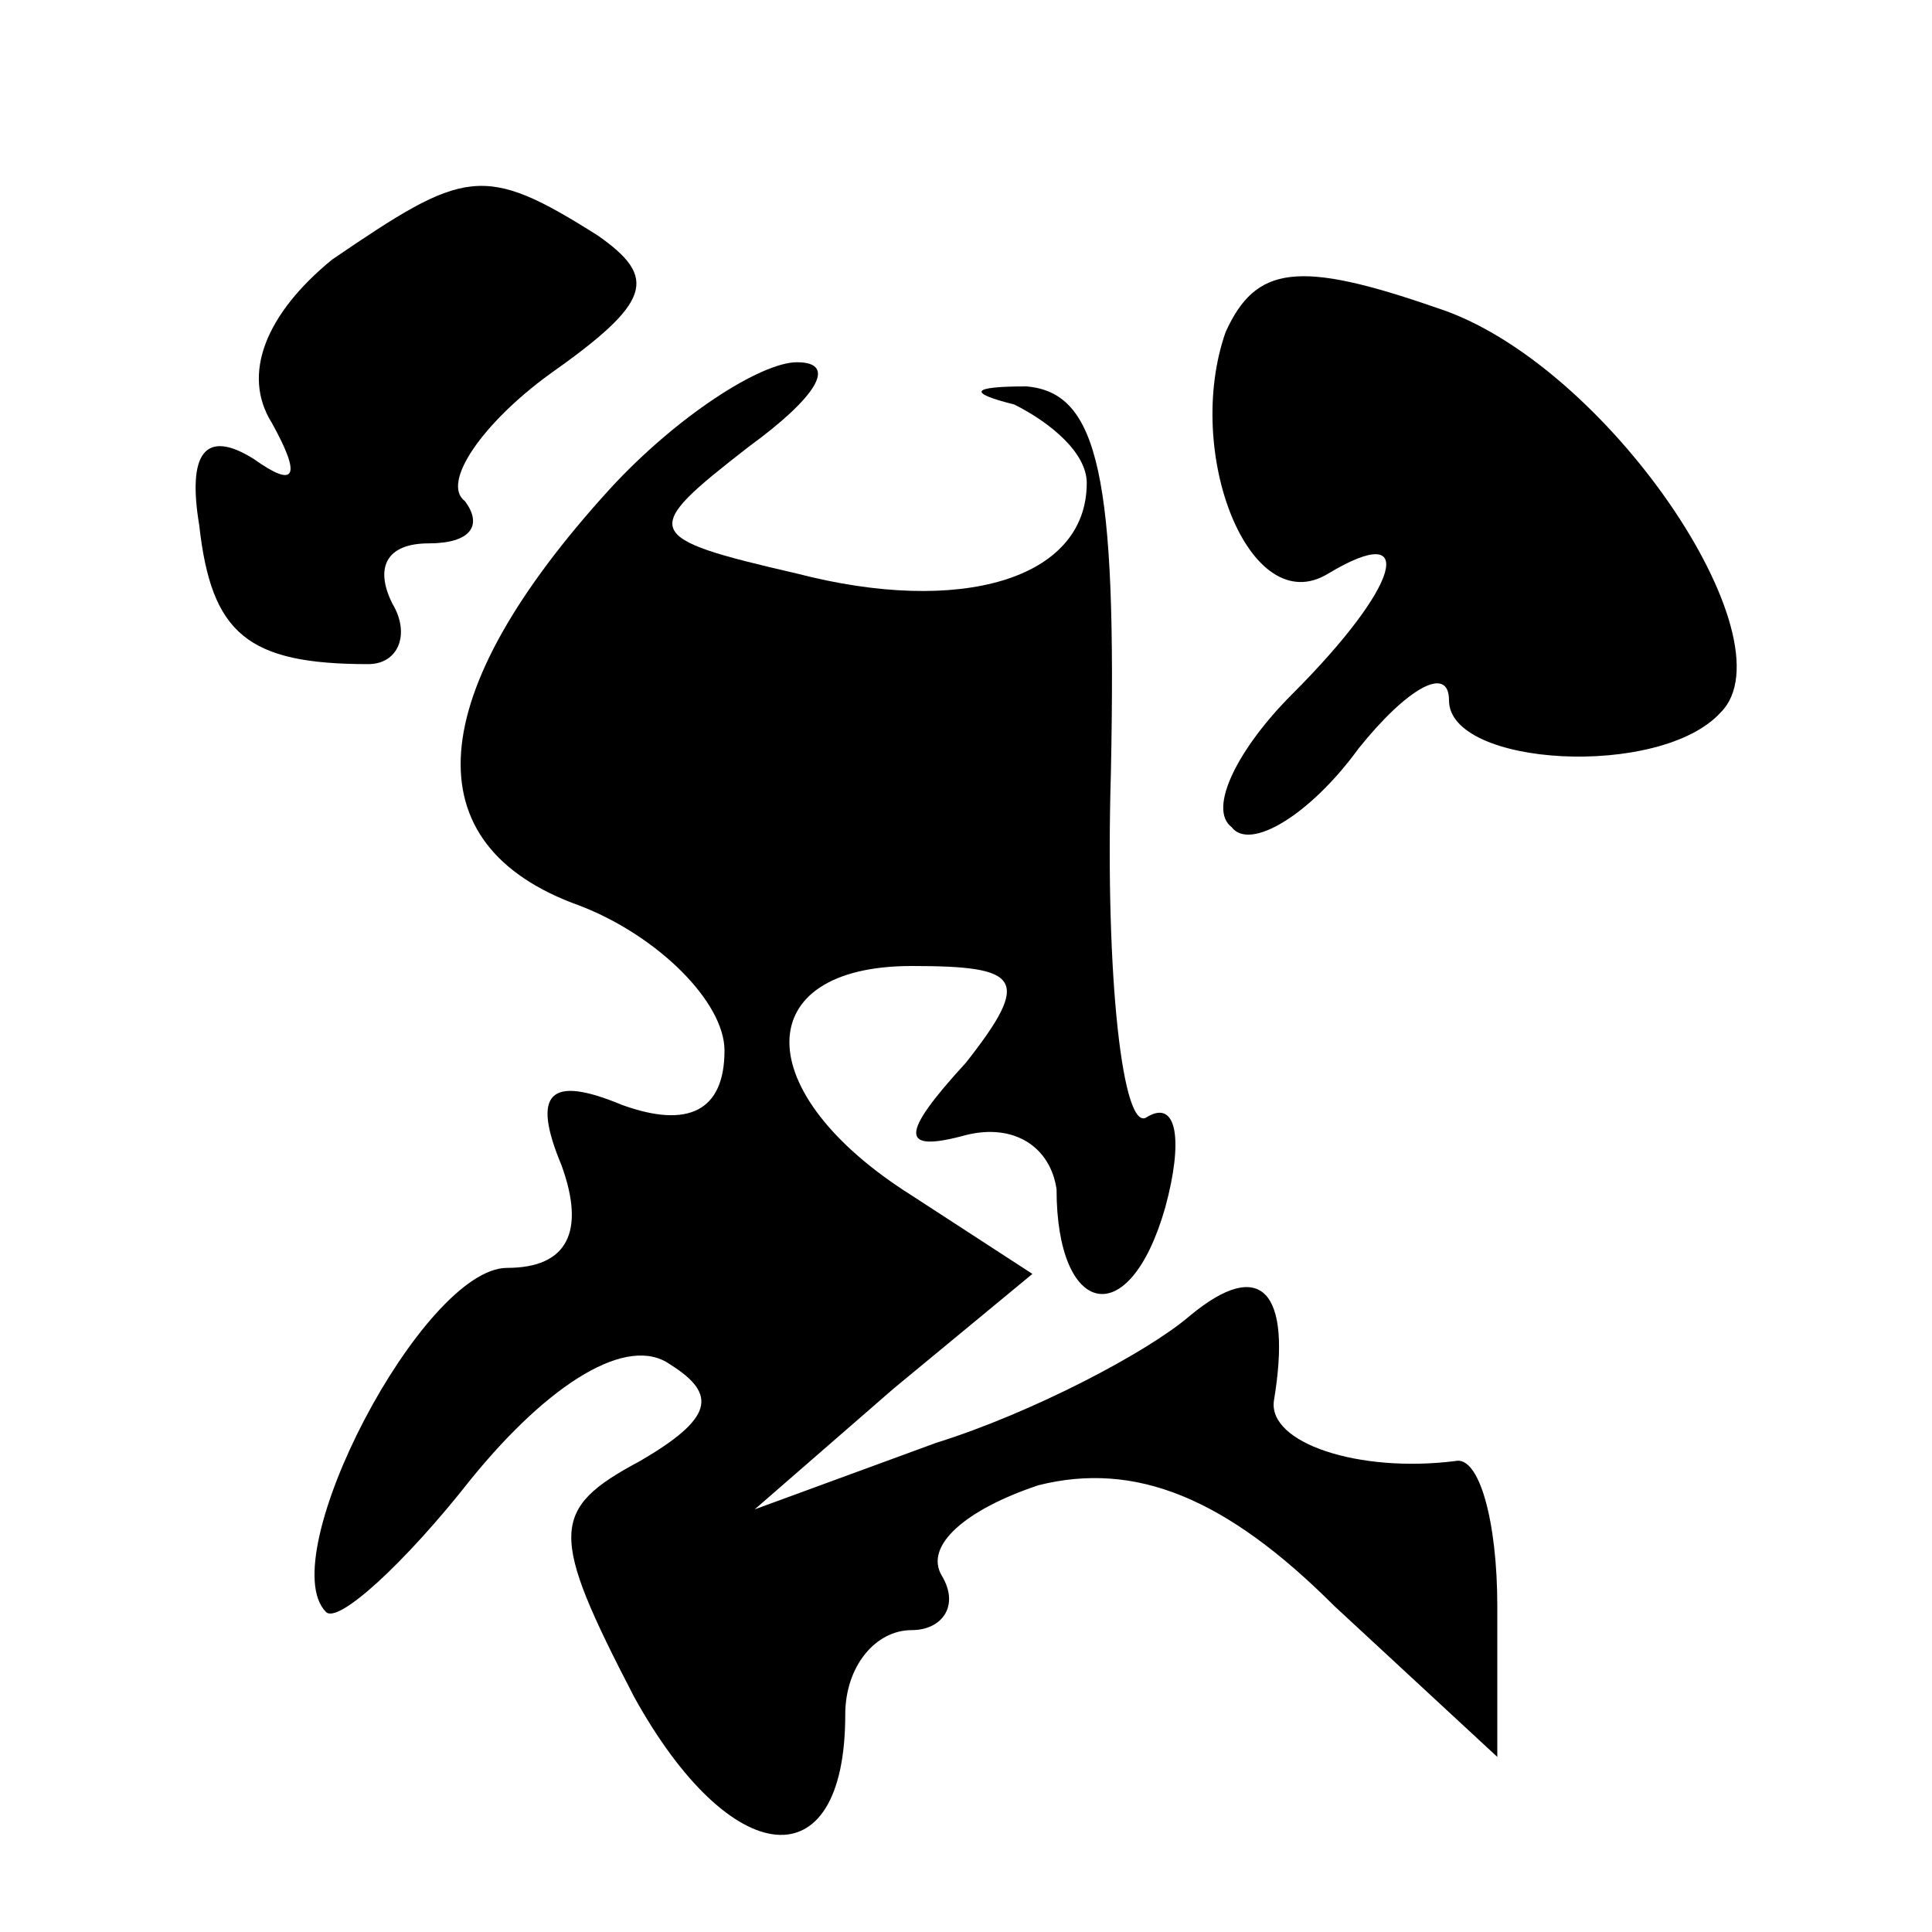 <?xml version="1.0" standalone="no"?>
<!DOCTYPE svg PUBLIC "-//W3C//DTD SVG 20010904//EN"
 "http://www.w3.org/TR/2001/REC-SVG-20010904/DTD/svg10.dtd">
<svg version="1.0" xmlns="http://www.w3.org/2000/svg"
 width="32pt" height="32pt" viewBox="0 0 32 32"
 preserveAspectRatio="xMidYMid meet">
<g transform="translate(0,32) scale(0.1,-0.1)"
fill="#000000" stroke="none">
<path fill="#000000" stroke="none" d="M55 277 c-11 -9 -15 -19 -10 -27 5 -9
4 -11 -3 -6 -8 5 -11 1 -9 -11 2 -18 8 -23 28 -23 5 0 7 5 4 10 -3 6 -1 10 6
10 7 0 9 3 6 7 -4 3 3 13 14 21 17 12 18 16 8 23 -19 12 -22 11 -44 -4z"/>
<path fill="#000000" stroke="none" d="M203 265 c-7 -20 4 -48 17 -40 15 9 12
-2 -6 -20 -9 -9 -14 -19 -10 -22 3 -4 13 2 21 13 8 10 15 14 15 8 0 -11 35
-13 45 -2 12 12 -19 58 -47 67 -23 8 -30 7 -35 -4z"/>
<path fill="#000000" stroke="none" d="M101 239 c-31 -34 -33 -59 -5 -69 13
-5 24 -16 24 -24 0 -10 -6 -13 -17 -9 -12 5 -15 2 -10 -10 4 -11 1 -17 -9 -17
-14 0 -39 -48 -30 -57 2 -2 13 8 24 22 13 16 26 24 33 19 8 -5 7 -9 -5 -16
-15 -8 -15 -12 -1 -39 16 -29 35 -31 35 -3 0 8 5 14 11 14 5 0 8 4 5 9 -3 5 4
11 16 15 16 4 31 -2 49 -20 l27 -25 0 25 c0 14 -3 25 -7 24 -16 -2 -31 3 -30
10 3 18 -2 24 -14 14 -7 -6 -26 -16 -42 -21 l-30 -11 23 20 23 19 -20 13 c-27
17 -27 38 0 38 18 0 20 -2 9 -16 -11 -12 -11 -15 0 -12 8 2 14 -2 15 -9 0 -21
12 -24 18 -3 3 11 2 18 -3 15 -4 -3 -7 23 -6 57 1 49 -2 63 -14 64 -9 0 -10
-1 -2 -3 6 -3 12 -8 12 -13 0 -16 -21 -22 -48 -15 -26 6 -26 7 -8 21 11 8 15
14 8 14 -6 0 -20 -9 -31 -21z"/>
</g>
</svg>

